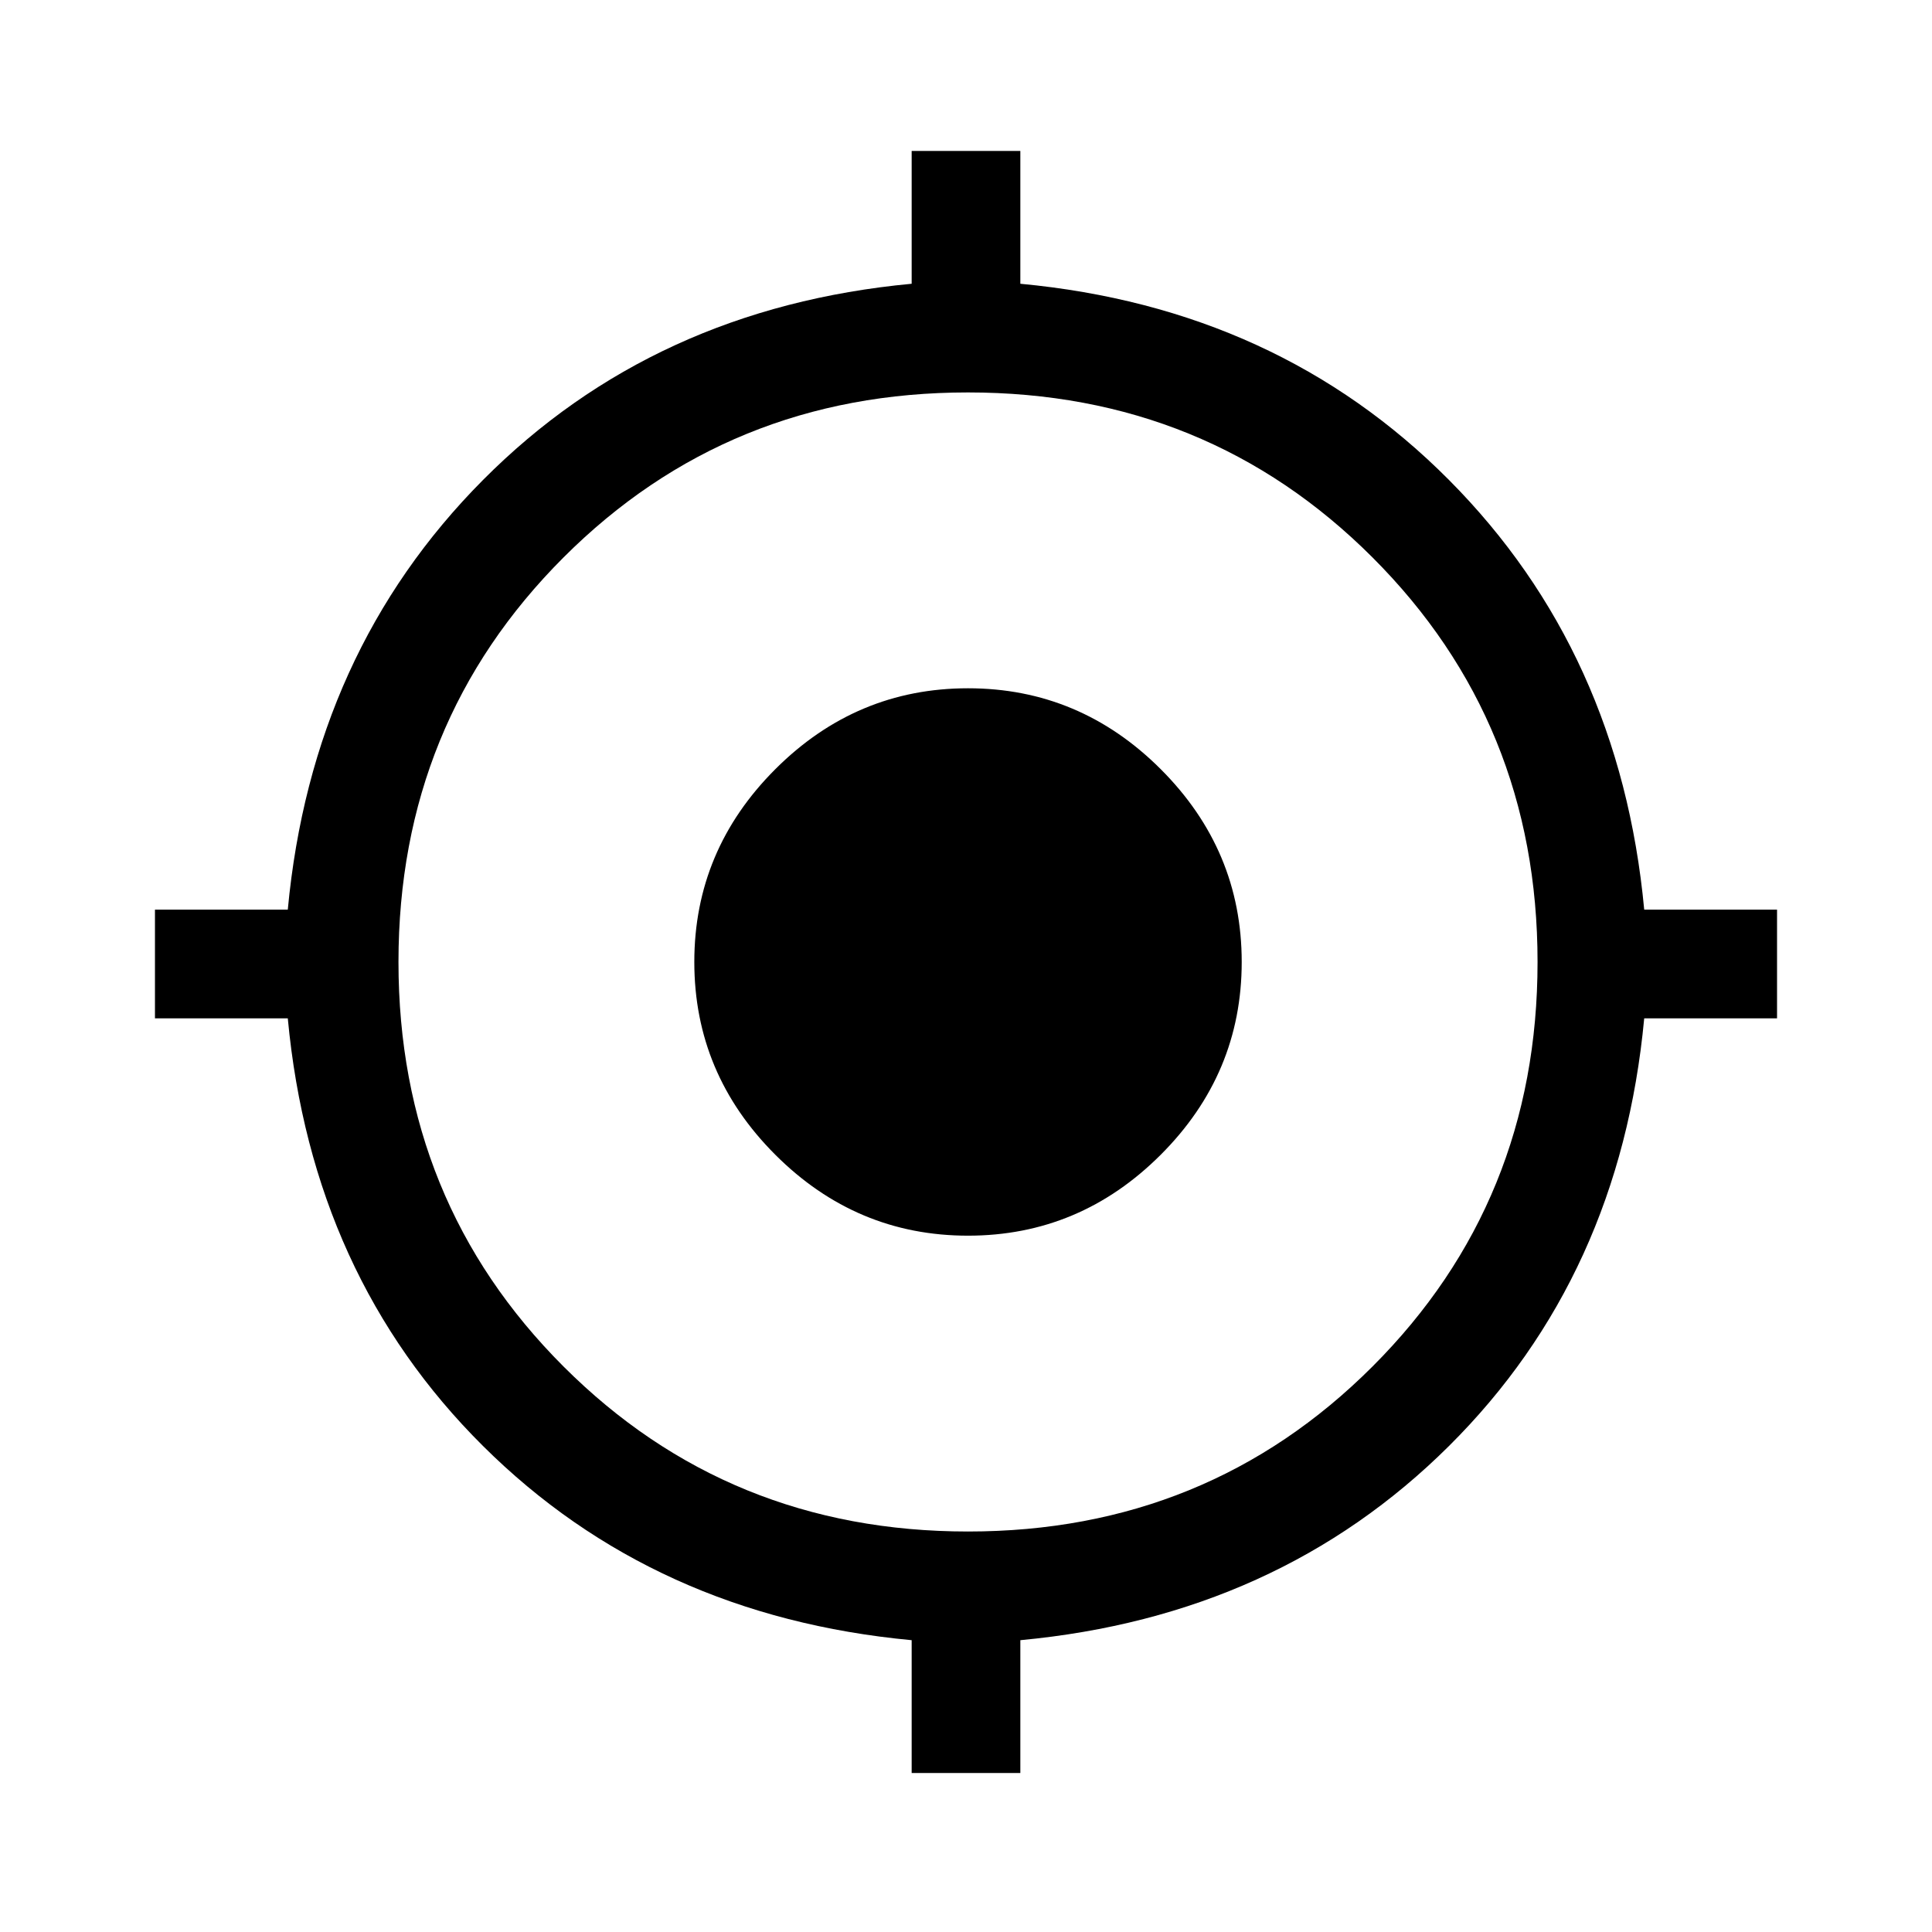 <svg xmlns="http://www.w3.org/2000/svg" height="24" viewBox="0 -960 960 960" width="24"><path d="M453-79v-66q-128-12-213-96.5T143-454H77v-54h66q12-128 97-213.5T453-819v-66h54v66q128 12 213 97.5T817-508h66v54h-66q-12 128-97 212.5T507-145v66h-54Zm28-120q119 0 201-82t82-201q0-119-82-201t-201-82q-119 0-201 82t-82 201q0 119 82 201t201 82Zm0-147q-55.55 0-95.77-40.23Q345-426.45 345-482t40.23-95.78Q425.45-618 481-618t95.78 40.22Q617-537.55 617-482q0 55.55-40.22 95.77Q536.55-346 481-346Z"/></svg>